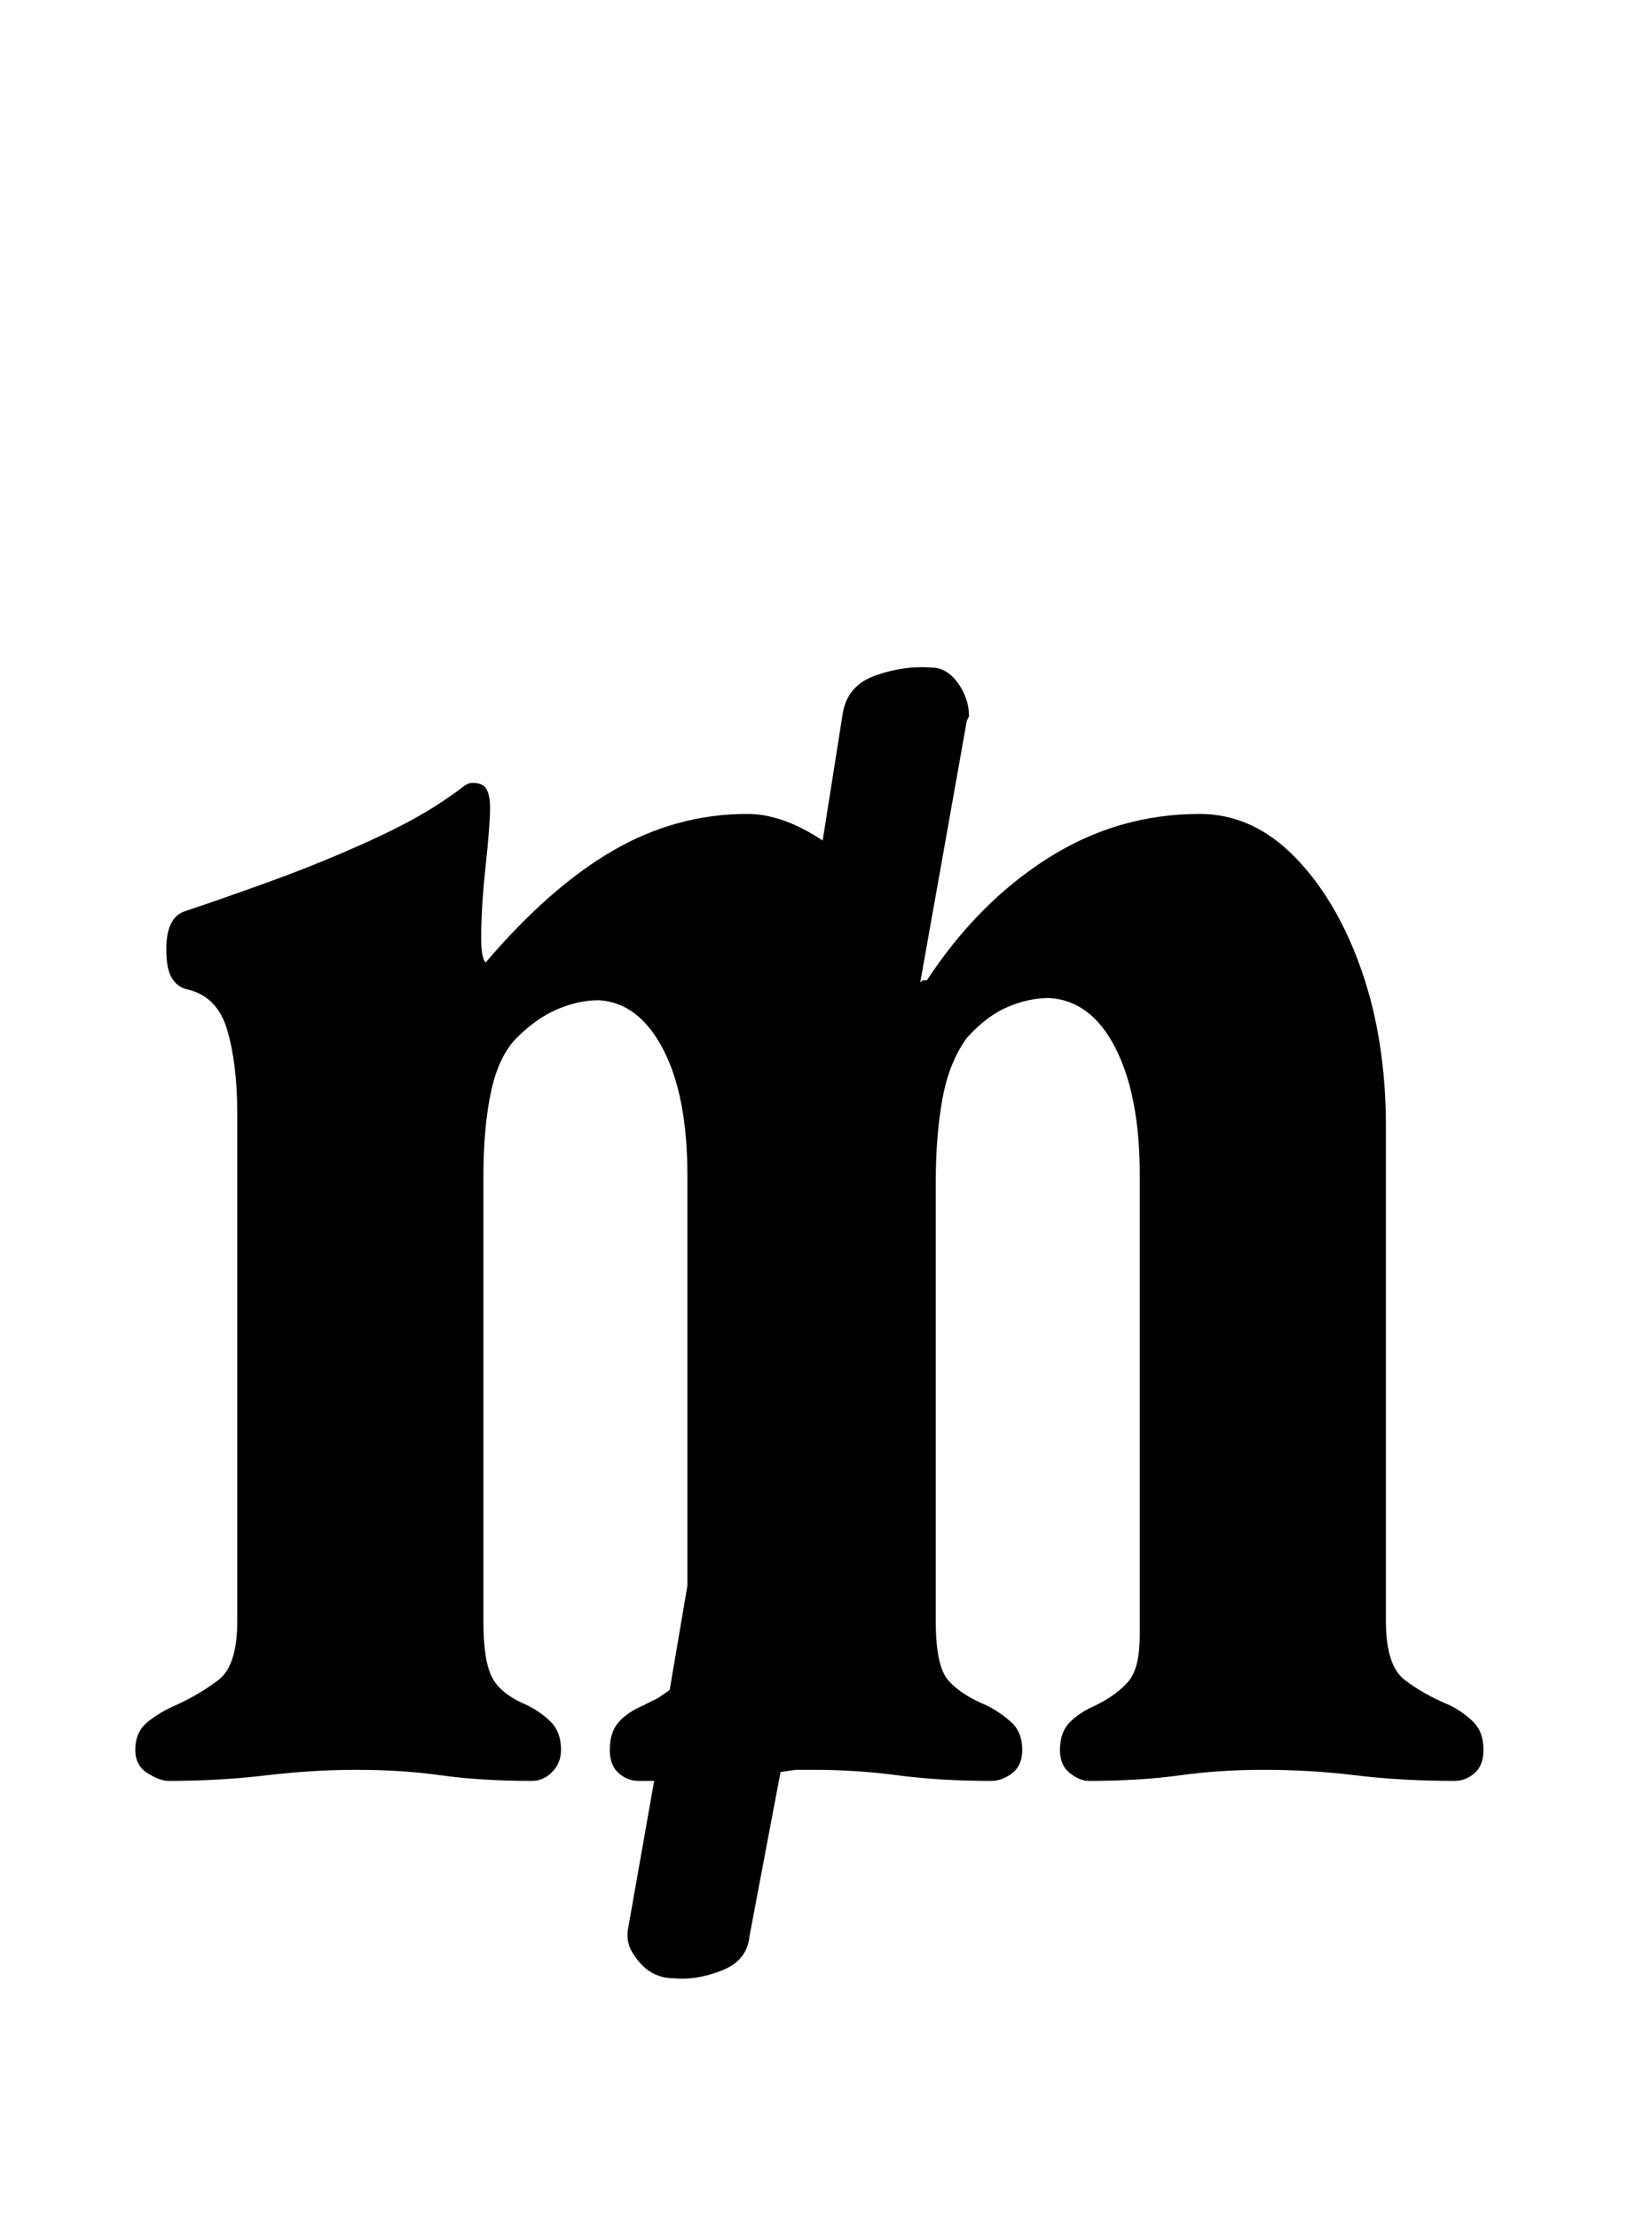 <?xml version="1.0" standalone="no"?>
<!DOCTYPE svg PUBLIC "-//W3C//DTD SVG 1.1//EN" "http://www.w3.org/Graphics/SVG/1.1/DTD/svg11.dtd" >
<svg xmlns="http://www.w3.org/2000/svg" xmlns:xlink="http://www.w3.org/1999/xlink" version="1.1" viewBox="-10 0 745 1000">
  <g transform="matrix(1 0 0 -1 0 800)">
   <path fill="currentColor"
d="M294 -92q-9 0 -15 6.5t-6 12.5v2l12 68h-3h-4q-5 0 -9 3.5t-4 10.5q0 8 4 12.5t11 7.5l7 3.5t5 3.5l8 47v185q0 36 -11 57t-29 22q-9 0 -18.5 -4t-18.5 -13q-8 -8 -11.5 -24t-3.5 -39v-200q0 -18 4 -25.5t16 -12.5q6 -3 10.5 -7.5t4.5 -12.5q0 -6 -4 -10t-9 -4
q-23 0 -41 2.5t-38 2.5t-41 -2.5t-44 -2.5q-4 0 -9.5 3.5t-5.5 10.5q0 8 5.5 12.5t12.5 7.5q11 5 19.5 11.5t8.5 26.5v229q0 22 -4.5 37.5t-18.5 18.5q-4 1 -6.5 5t-2.5 13q0 14 8 17q18 6 40 14t44 18t36 20q3 2 5.5 4t4.5 2q5 0 6.5 -3t1.5 -8q0 -8 -2 -26.5t-2 -32.5
q0 -9 2 -11q29 34 57.5 50.5t60.5 16.5q16 0 34 -12l9 57q2 13 15 17.5t25 3.5q7 0 12 -7t5 -15l-1 -2l-21 -118q1 1 1.5 1h1.5q23 35 54.5 55t68.5 20q24 0 43 -19.5t30 -51t11 -70.5v-223q0 -20 8.5 -26.5t20.5 -11.5q6 -3 10.5 -7.5t4.5 -12.5q0 -7 -4 -10.5t-9 -3.5
q-24 0 -44.5 2.5t-41.5 2.5q-20 0 -38 -2.5t-41 -2.5q-4 0 -8.5 3.5t-4.5 10.5q0 8 4.5 12.5t11.5 7.5q10 5 15 11t5 21v207q0 36 -11 57.5t-30 22.5q-9 0 -18.5 -4t-18.5 -14q-8 -11 -11 -27.5t-3 -37.5v-198q0 -20 5.5 -26.5t17.5 -11.5q6 -3 11 -7.5t5 -12.5
q0 -7 -4.5 -10.5t-9.5 -3.5q-23 0 -42 2.5t-38 2.5h-8t-7 -1l-14 -74q-1 -11 -12.5 -15.5t-21.5 -3.5z" />
  </g>

</svg>
